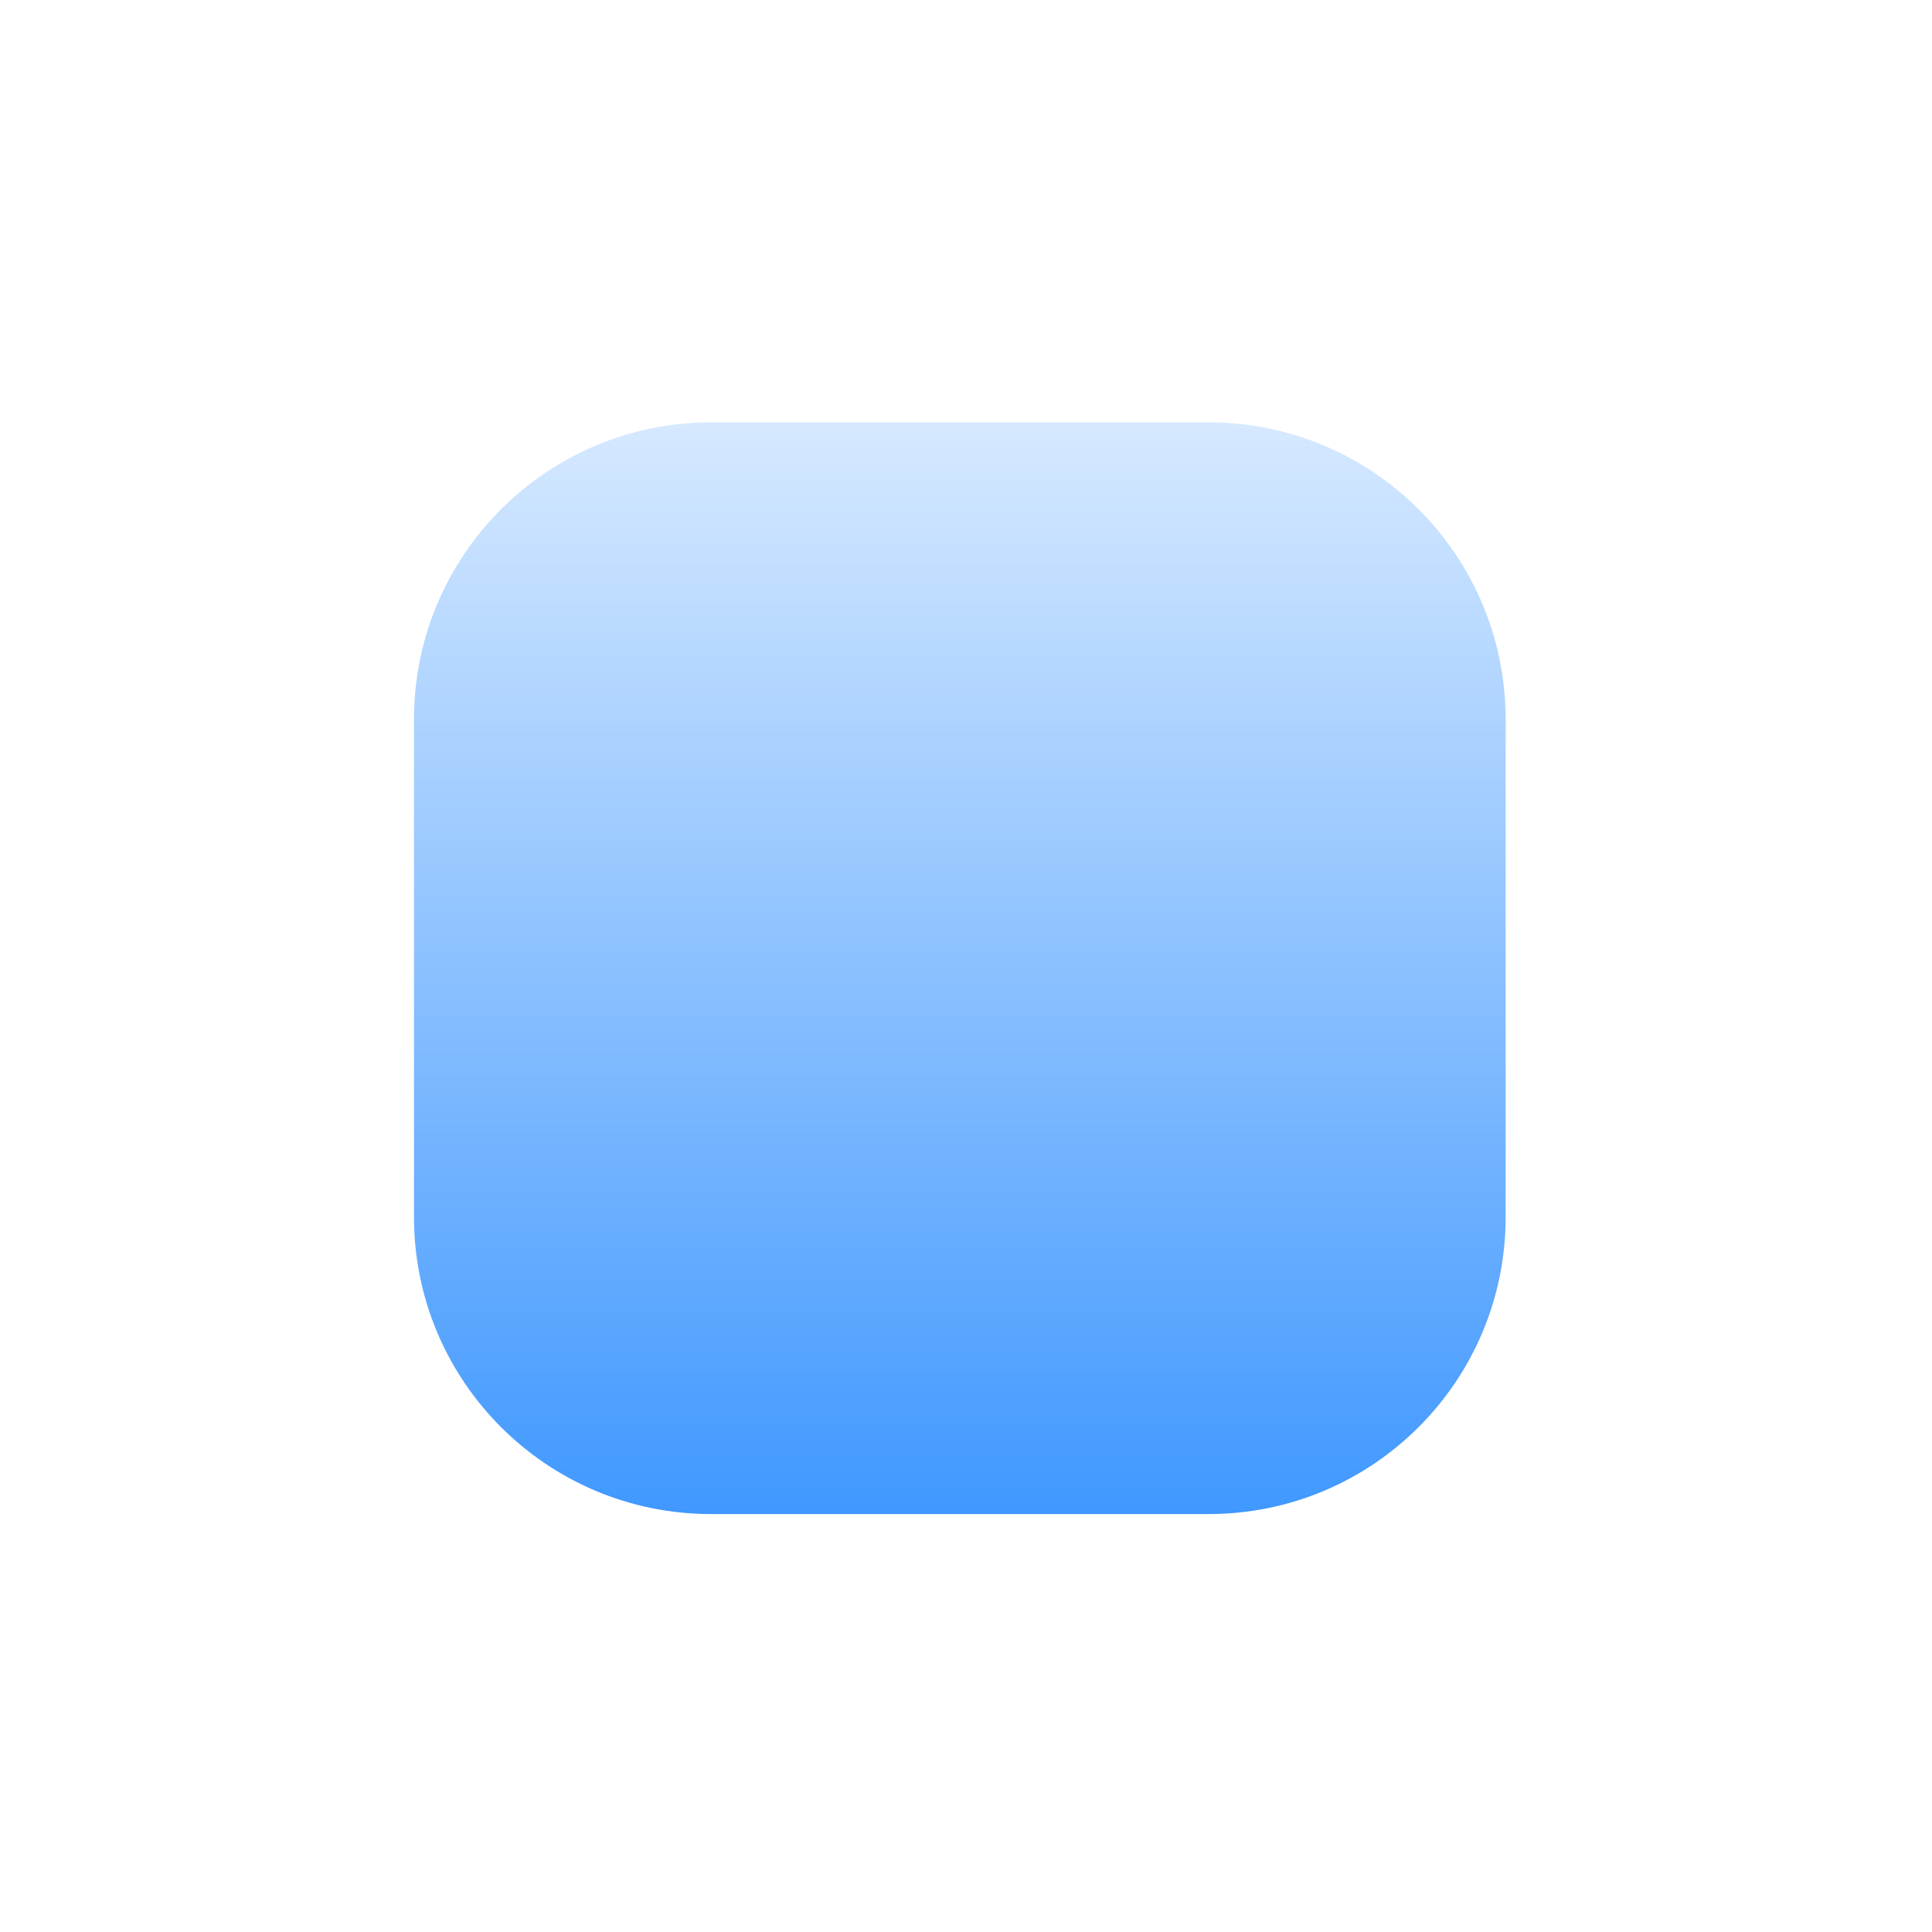 <svg width="75" height="75" viewBox="0 0 75 75" fill="none" xmlns="http://www.w3.org/2000/svg">
<g filter="url(#filter0_d_34_807)">
<path d="M51.404 11.913H32.082C25.715 11.913 20.554 17.075 20.554 23.441V42.764C20.554 49.131 25.715 54.292 32.082 54.292H51.404C57.771 54.292 62.932 49.131 62.932 42.764V23.441C62.932 17.075 57.771 11.913 51.404 11.913Z" fill="url(#paint0_linear_34_807)"/>
</g>
<defs>
<filter id="filter0_d_34_807" x="0.06" y="0.385" width="74.401" height="74.4" filterUnits="userSpaceOnUse" color-interpolation-filters="sRGB">
<feFlood flood-opacity="0" result="BackgroundImageFix"/>
<feColorMatrix in="SourceAlpha" type="matrix" values="0 0 0 0 0 0 0 0 0 0 0 0 0 0 0 0 0 0 127 0" result="hardAlpha"/>
<feOffset dx="-4.483" dy="4.483"/>
<feGaussianBlur stdDeviation="8.005"/>
<feColorMatrix type="matrix" values="0 0 0 0 0.029 0 0 0 0 0.029 0 0 0 0 0.029 0 0 0 0.25 0"/>
<feBlend mode="normal" in2="BackgroundImageFix" result="effect1_dropShadow_34_807"/>
<feBlend mode="normal" in="SourceGraphic" in2="effect1_dropShadow_34_807" result="shape"/>
</filter>
<linearGradient id="paint0_linear_34_807" x1="41.743" y1="11.913" x2="41.743" y2="54.292" gradientUnits="userSpaceOnUse">
<stop stop-color="#D6E9FF"/>
<stop offset="1" stop-color="#4098FF"/>
</linearGradient>
</defs>
</svg>
